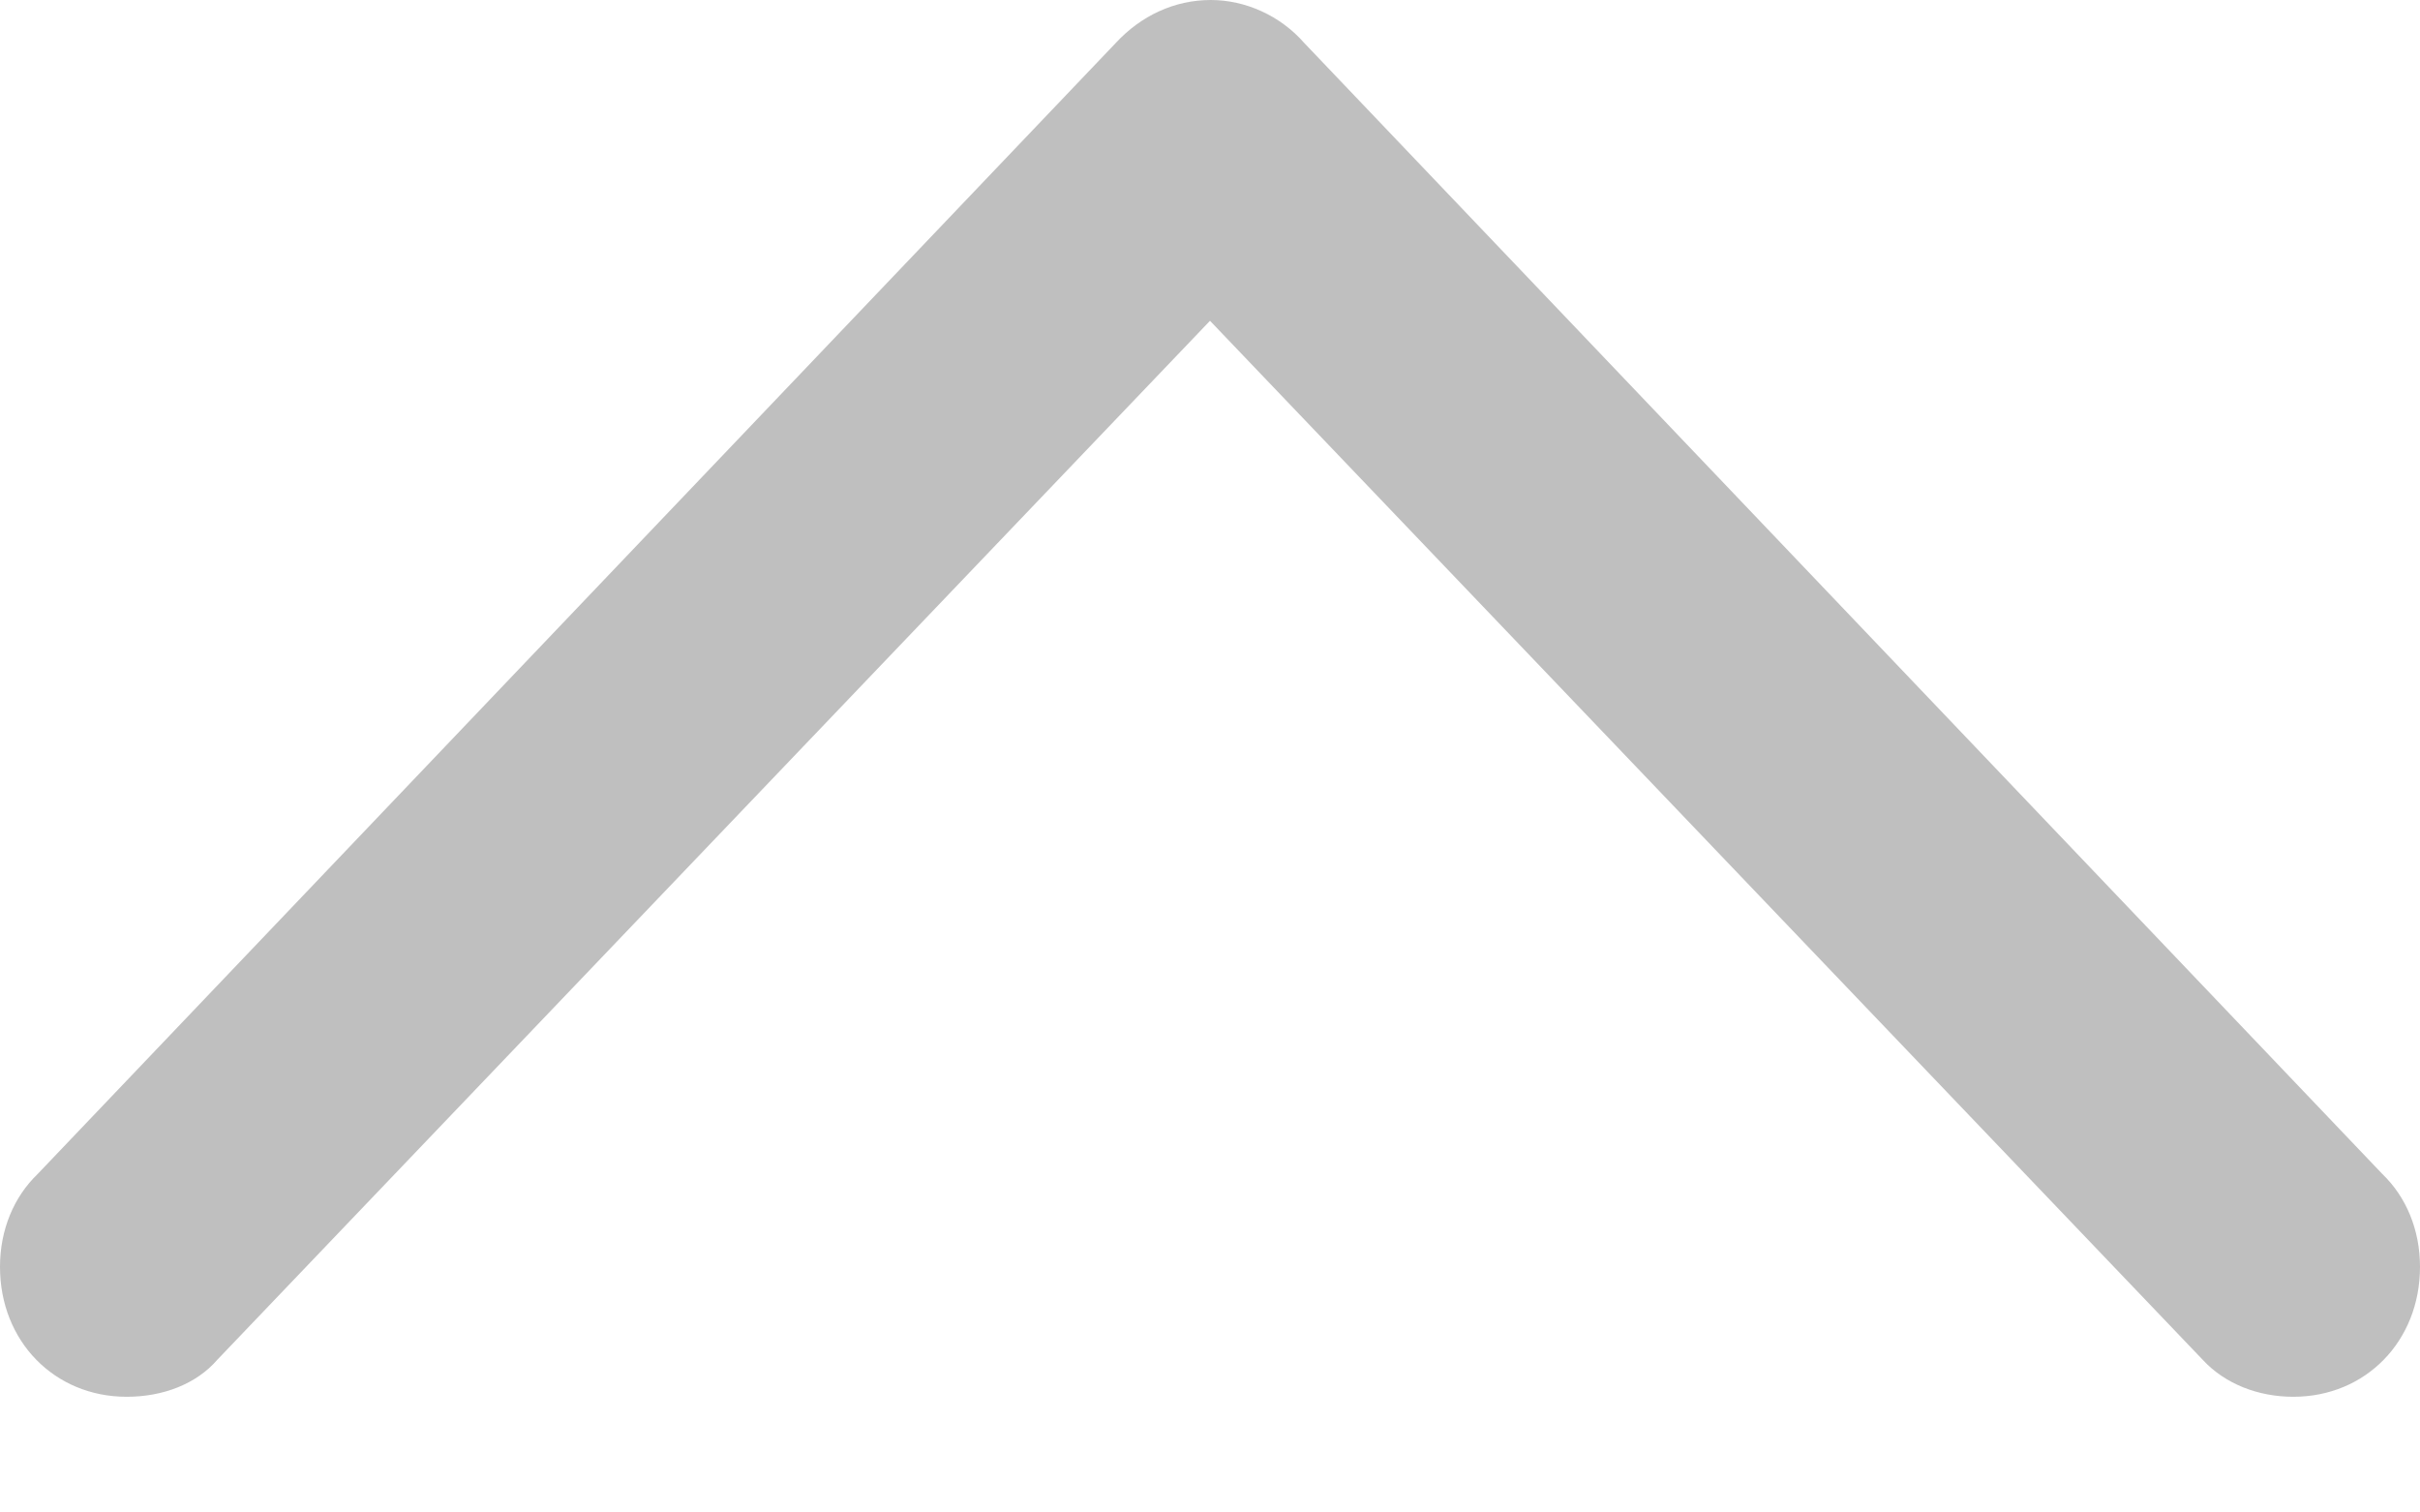 <svg width="16" height="10" viewBox="0 0 16 10" fill="none" xmlns="http://www.w3.org/2000/svg">
<g clip-path="url(#clip0_3011_4805)">
<path d="M0.249 7.762C0.092 7.913 0 8.13 0 8.376C0 8.867 0.359 9.235 0.838 9.235C1.078 9.235 1.299 9.15 1.437 8.99L8.493 1.605L7.507 1.605L14.563 8.99C14.71 9.15 14.931 9.235 15.162 9.235C15.641 9.235 16 8.867 16 8.376C16 8.13 15.908 7.913 15.751 7.762L8.622 0.283C8.465 0.104 8.235 0 8.005 0C7.765 0 7.544 0.104 7.378 0.283L0.249 7.762Z" fill="#BFBFBF"/>
</g>
<defs>
<clipPath id="clip0_3011_4805">
<rect width="16" height="10" fill="white"/>
</clipPath>
</defs>
</svg>
